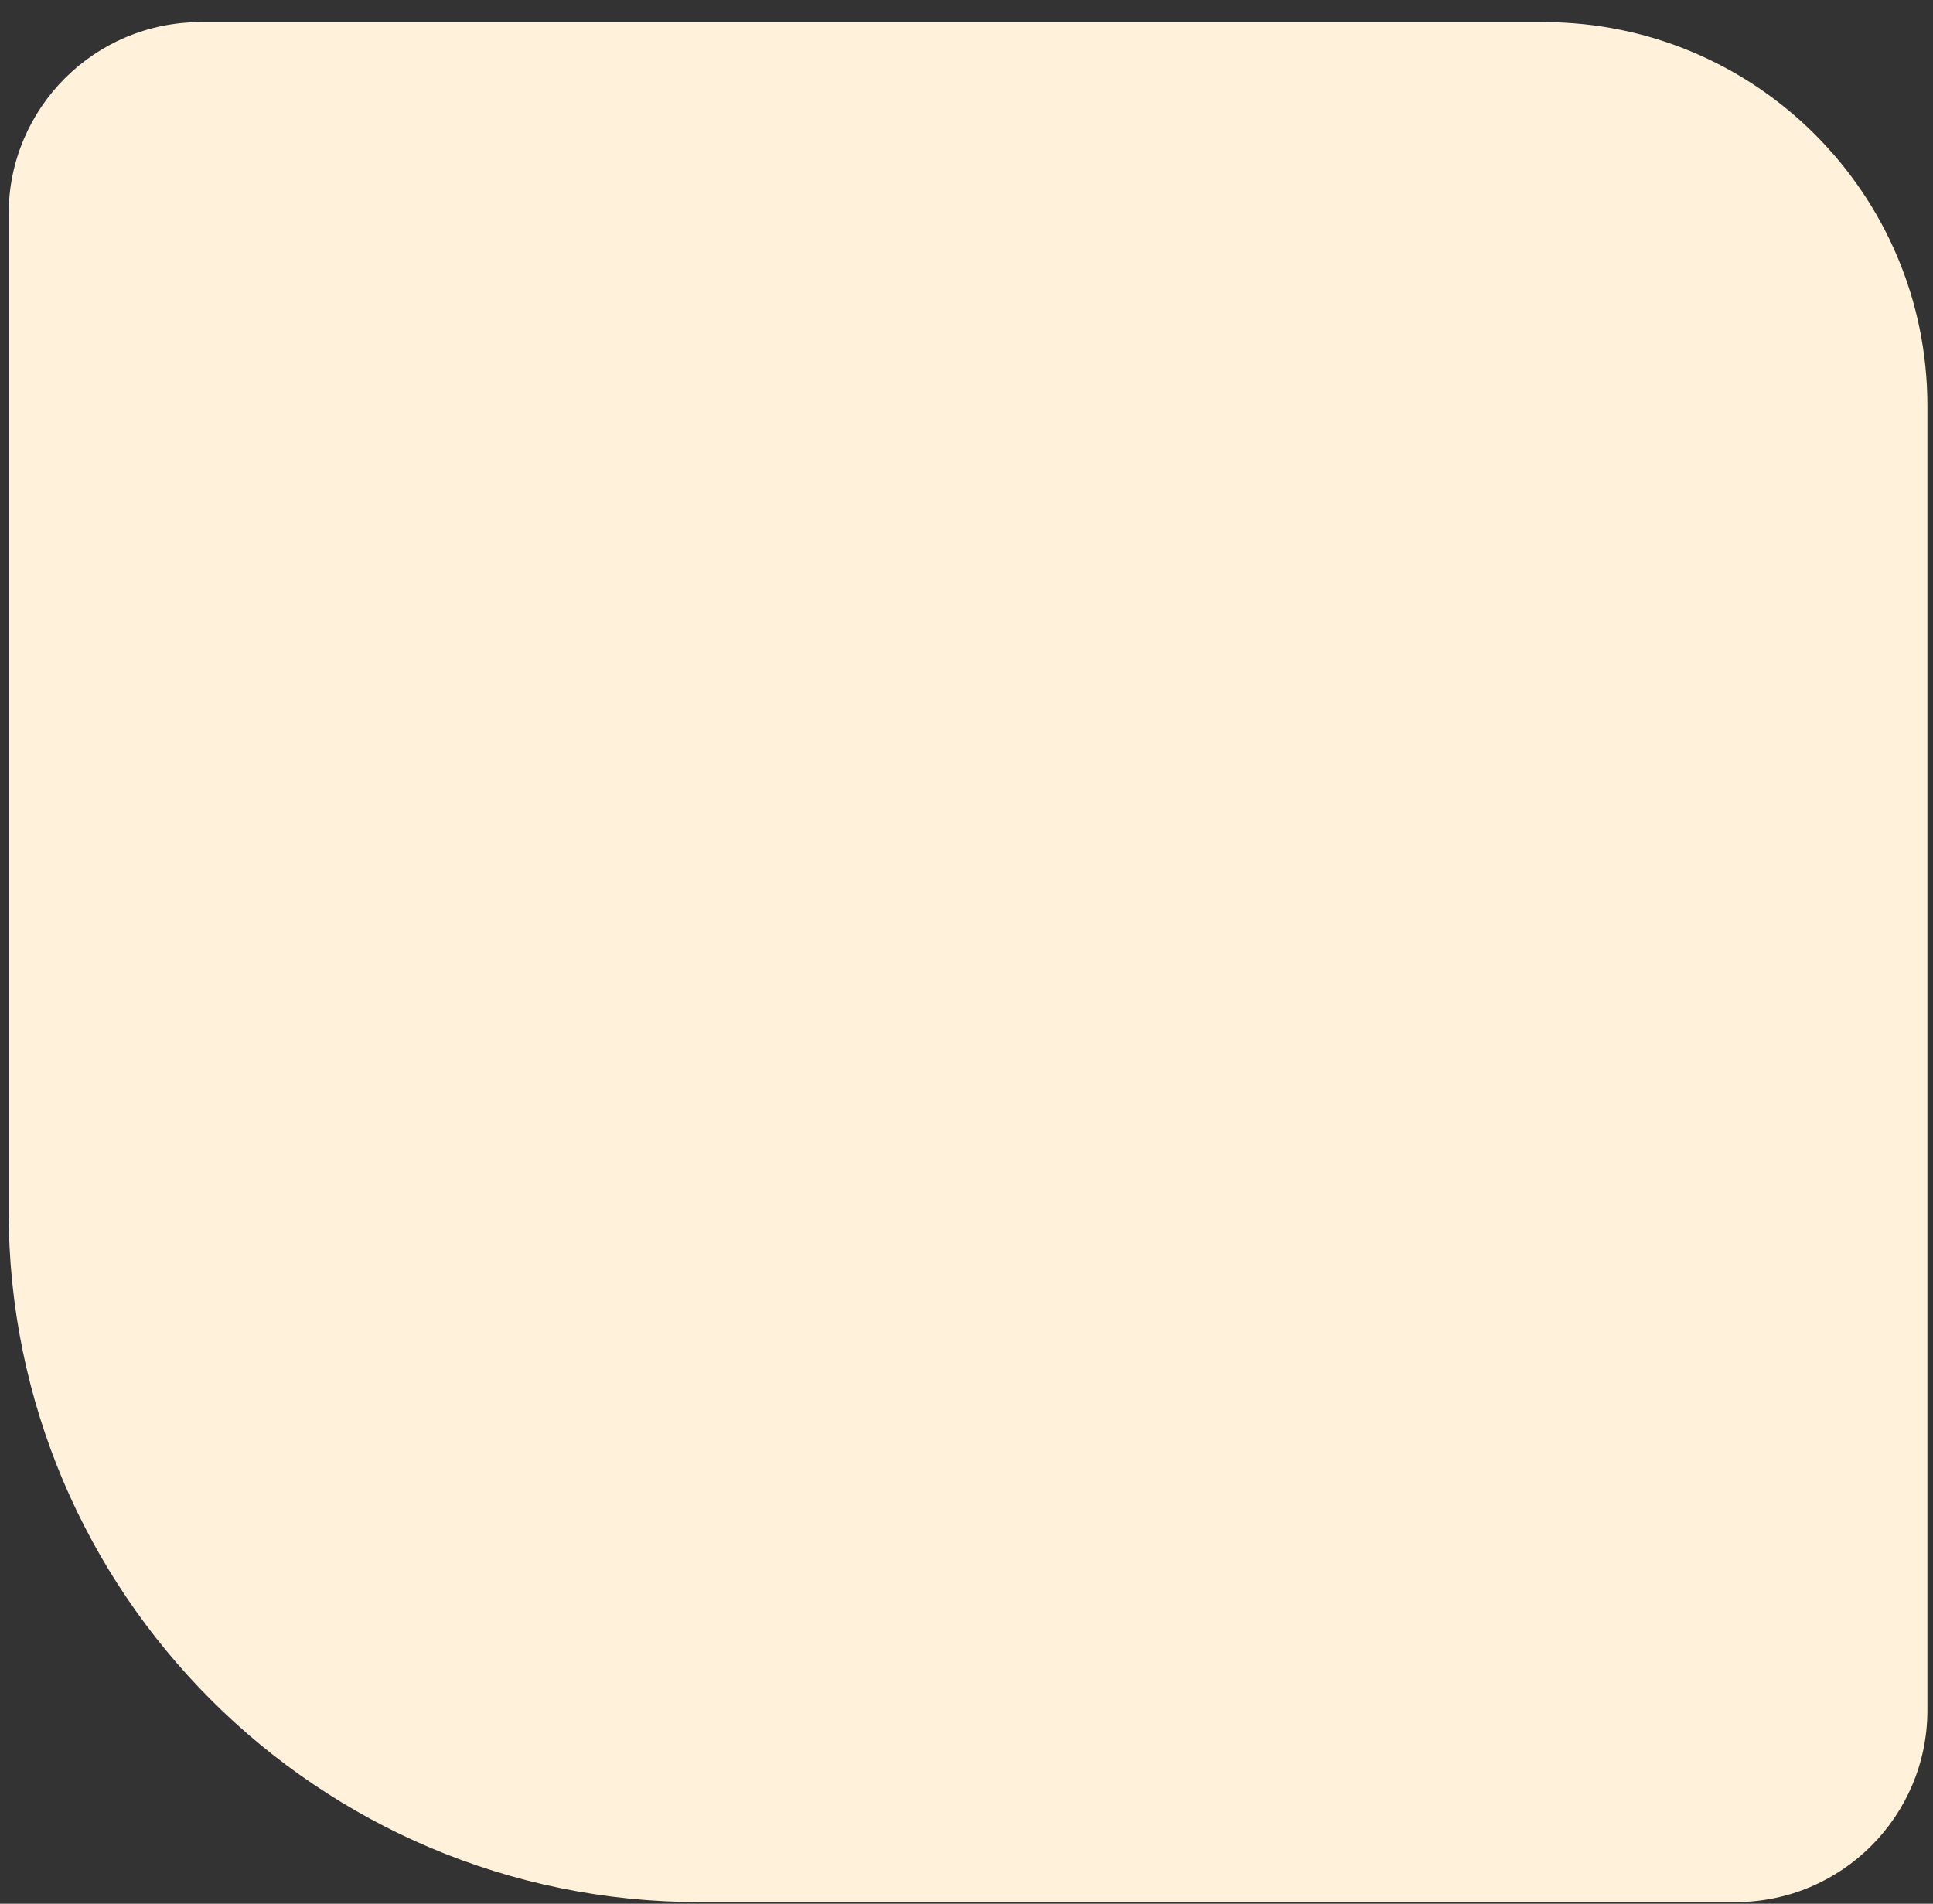 <svg width="67" height="66" viewBox="0 0 67 66" fill="none" xmlns="http://www.w3.org/2000/svg">
<rect x="0" y="0" width="67" height="66" fill="#333333" stroke="none"/>
<path d="M0.3 42.001C0.3 55.224 11.019 65.943 24.242 65.943L60.156 65.943C63.829 65.943 66.806 62.966 66.806 59.293L66.806 14.069C66.806 6.723 60.851 0.767 53.505 0.767L6.951 0.767C3.278 0.767 0.3 3.745 0.3 7.418L0.3 42.001Z" fill="#FFF1DA"/>
</svg>
